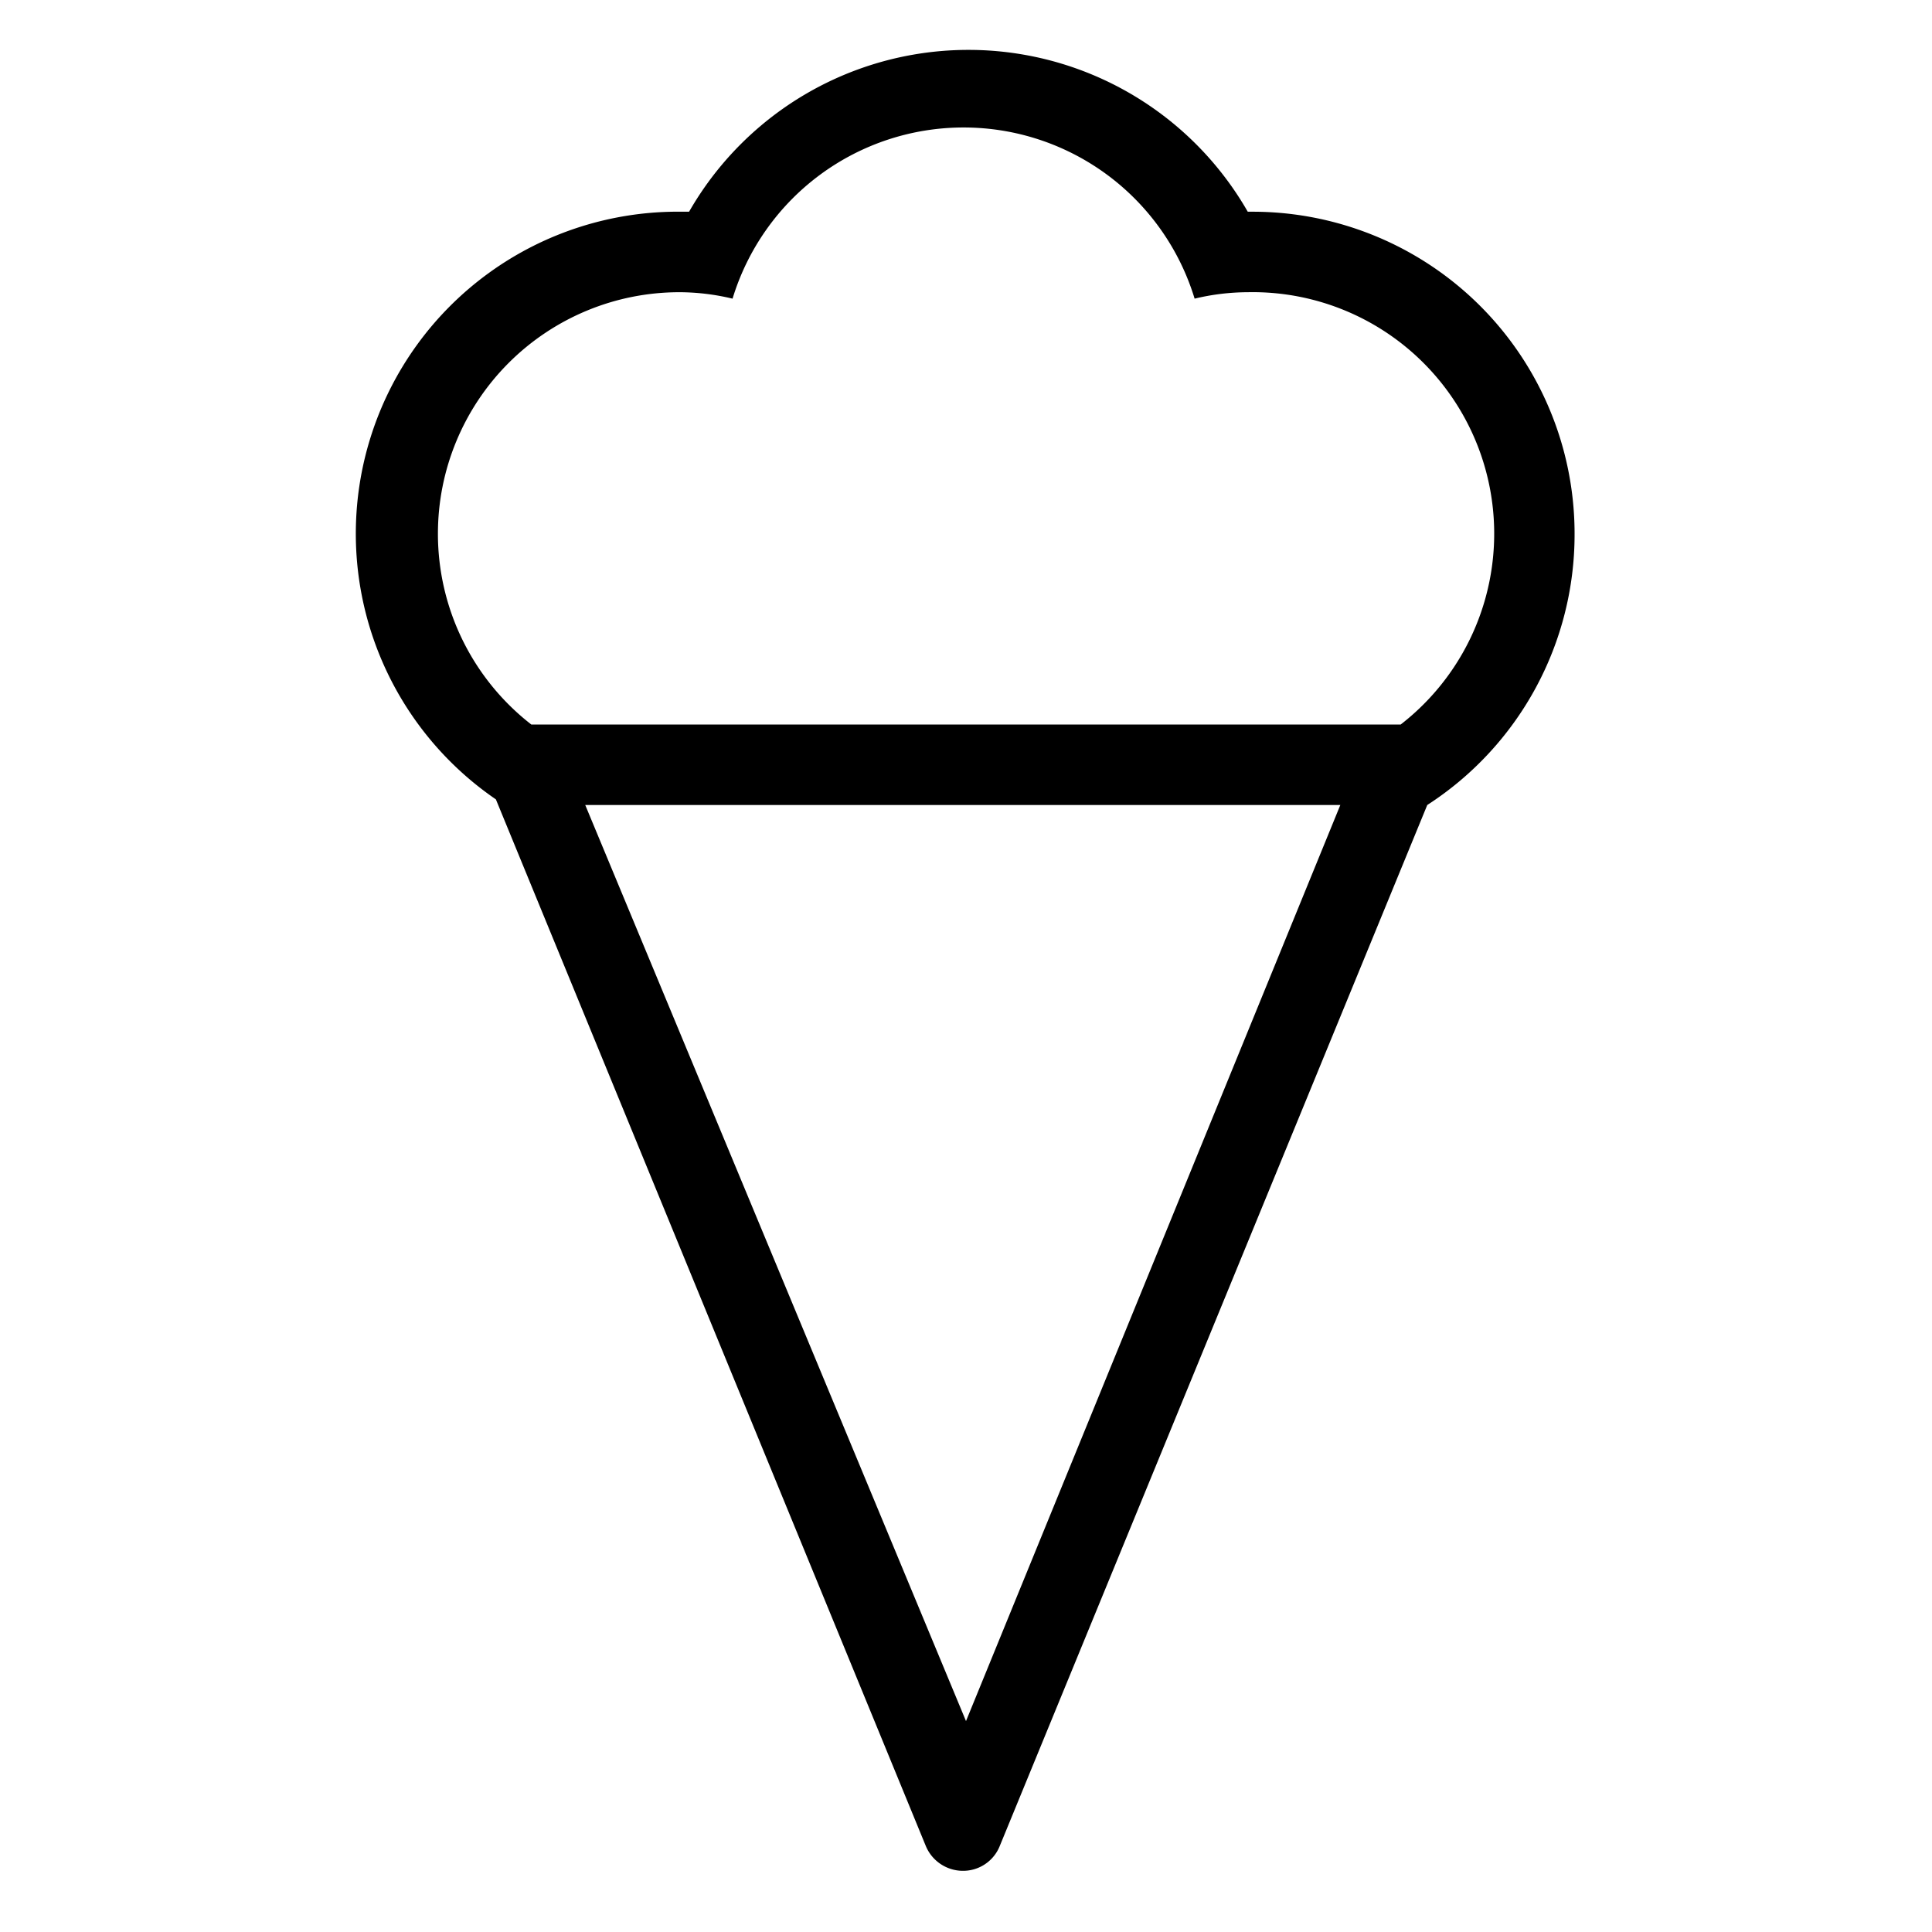 <svg id="Layer_1" data-name="Layer 1" xmlns="http://www.w3.org/2000/svg" viewBox="0 0 24 24"><title>iconoteka_ice_cream_r_s</title><path d="M19.56,6.63a4,4,0,0,0-4-4h-.06a4,4,0,0,0-6.94,0H8.47A4,4,0,0,0,6.16,9.93l5.34,13a.5.5,0,0,0,.46.31.49.49,0,0,0,.46-.31L17.73,10A4,4,0,0,0,19.56,6.63Zm-14.12,0a3,3,0,0,1,3-3,2.84,2.84,0,0,1,.66.08,3,3,0,0,1,5.74,0,2.84,2.84,0,0,1,.66-.08A3,3,0,0,1,17.4,9H6.6A3,3,0,0,1,5.44,6.63ZM12,21.38,7.27,10h9.38Z"/></svg>